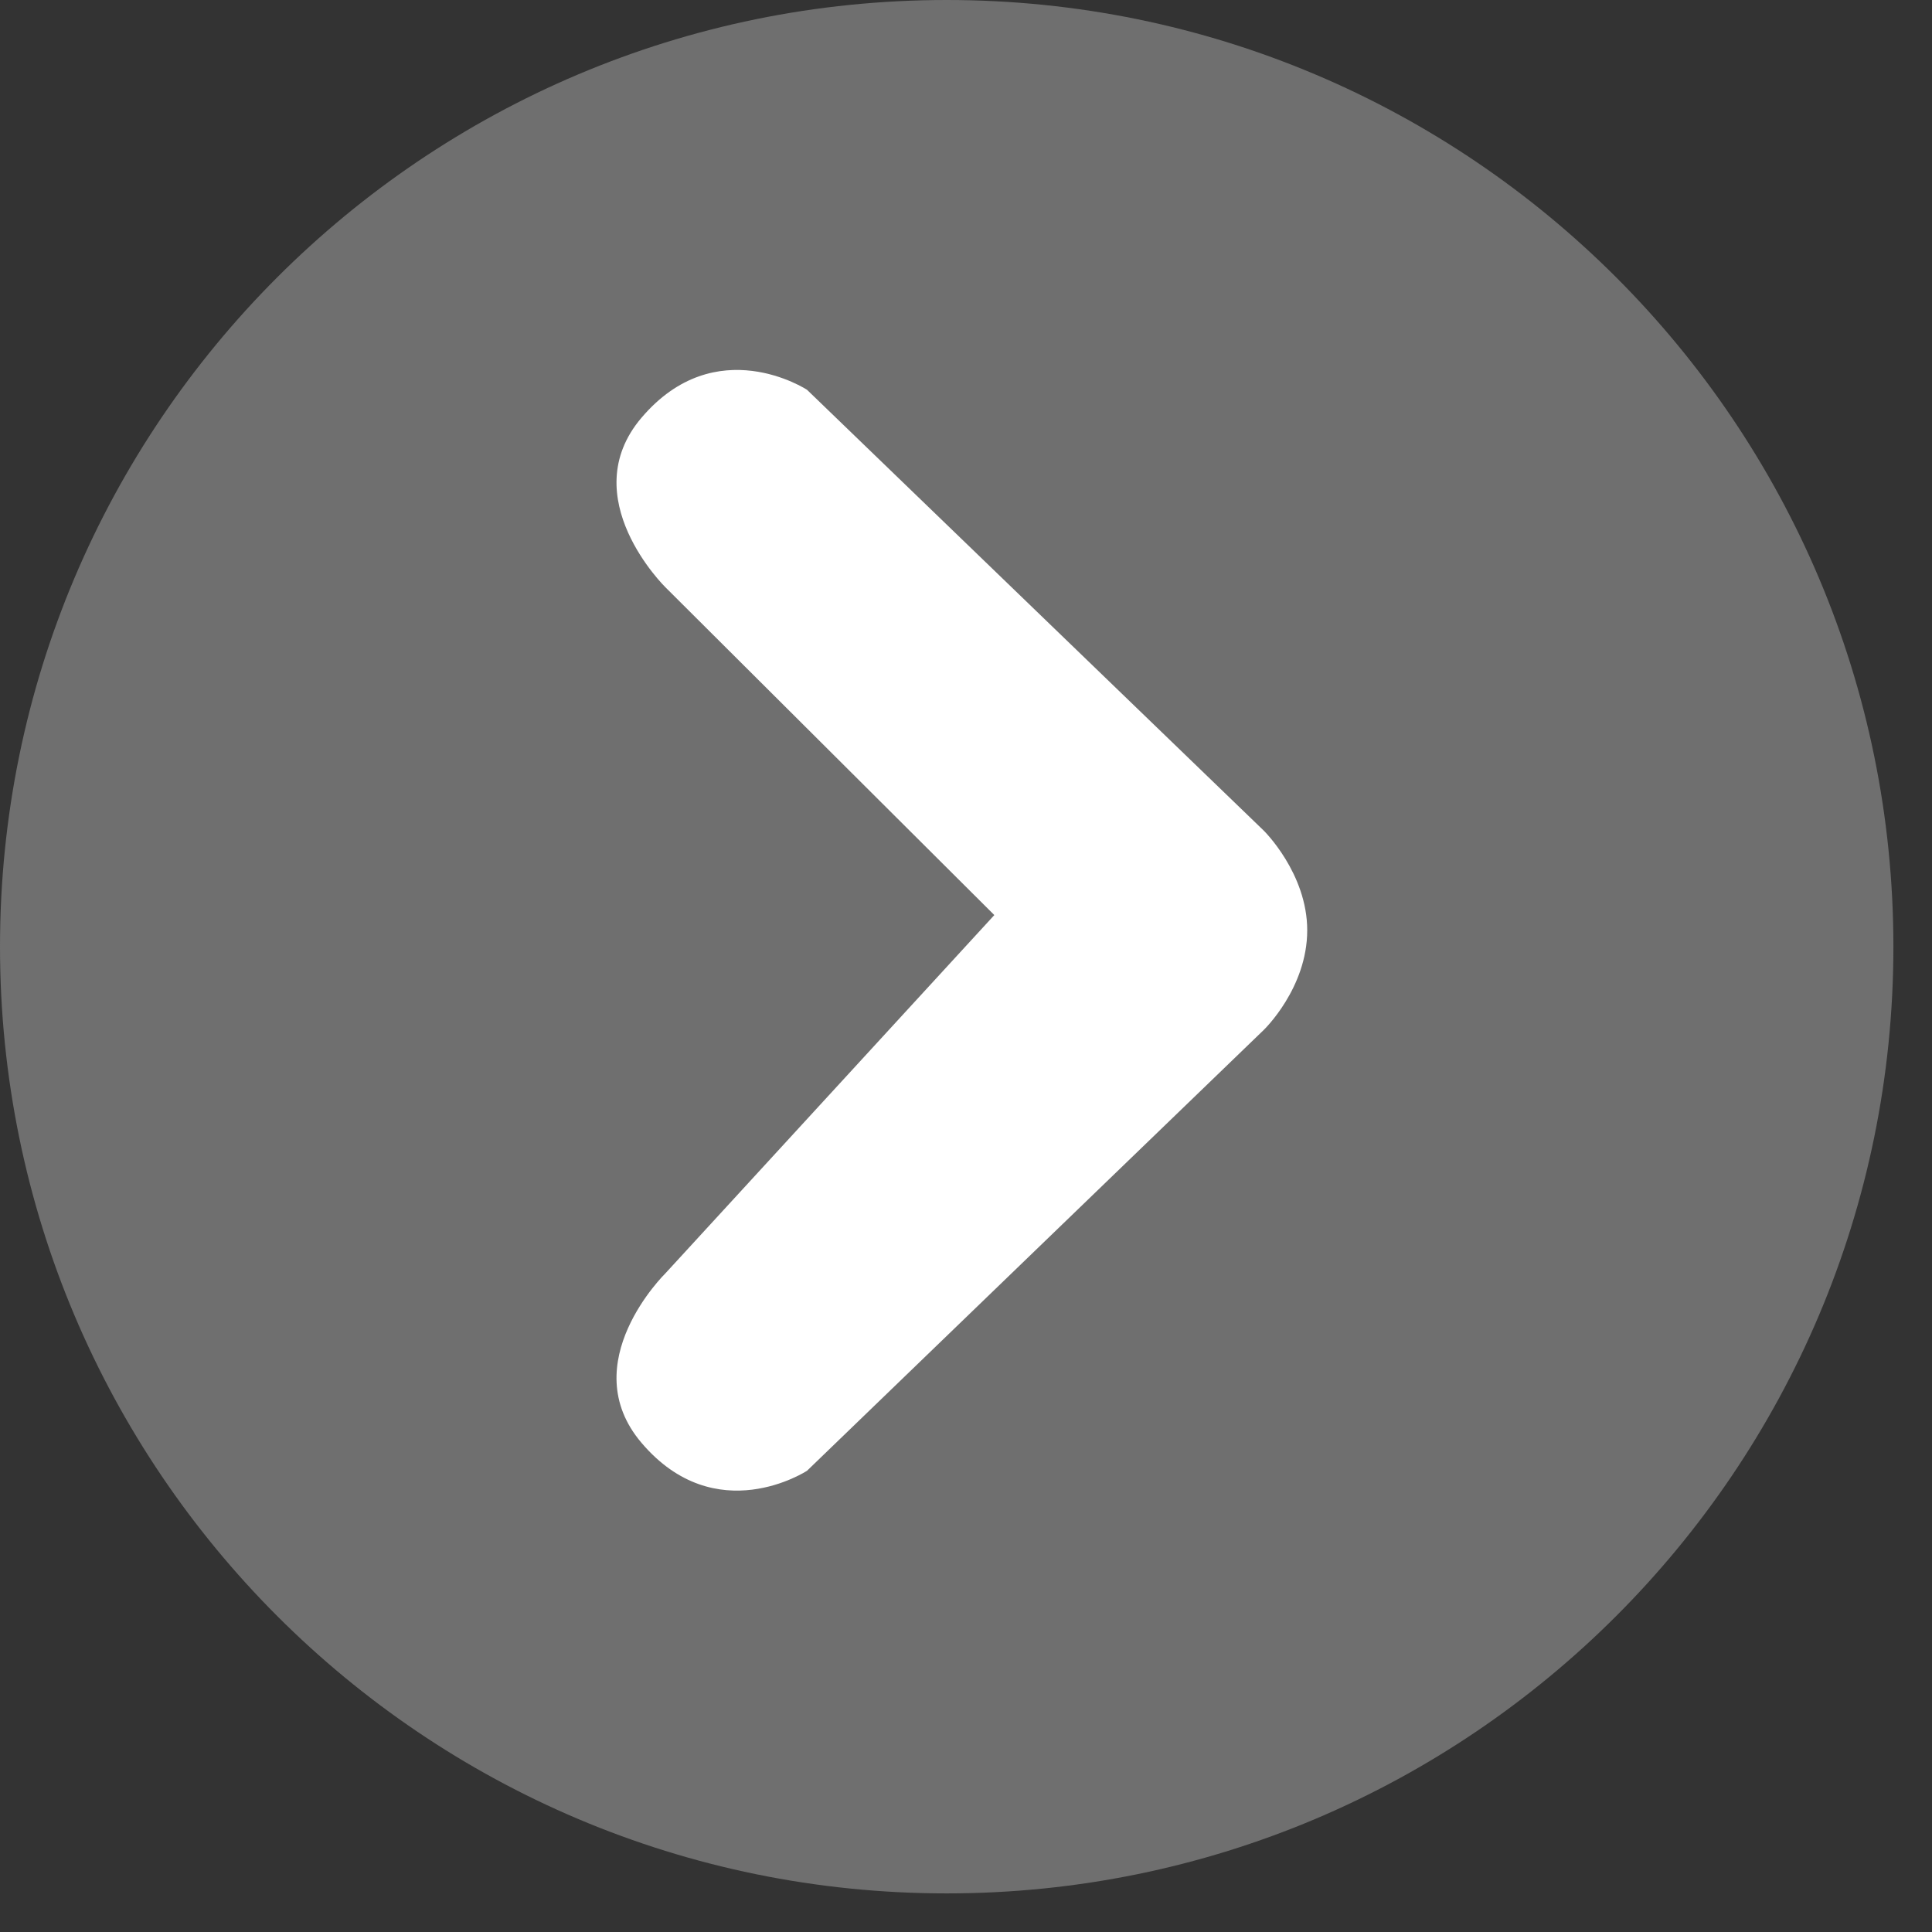 <svg width="47" height="47" viewBox="0 0 47 47" fill="none" xmlns="http://www.w3.org/2000/svg">
<rect x="0" y="0" width="47" height="47" fill="#333333" stroke="none"/>
<path fill-rule="evenodd" clip-rule="evenodd" d="M0 23.03C0 35.75 10.311 46.061 23.03 46.061C35.75 46.061 46.061 35.75 46.061 23.03C46.061 10.311 35.75 0 23.03 0C10.311 0 0 10.311 0 23.03V23.03Z" fill="#6F6F6F"/>
<path fill-rule="evenodd" clip-rule="evenodd" d="M16.188 30.976C16.188 30.976 13.956 33.159 15.605 35.099C17.418 37.232 19.633 35.779 19.633 35.779L30.742 25.057C30.742 25.057 31.801 24.043 31.801 22.631C31.801 21.241 30.742 20.205 30.742 20.205L19.633 9.483C19.633 9.483 17.418 8.03 15.605 10.163C13.956 12.103 16.188 14.287 16.188 14.287L24.189 22.261L16.188 30.976V30.976Z" fill="white"/>
</svg>
